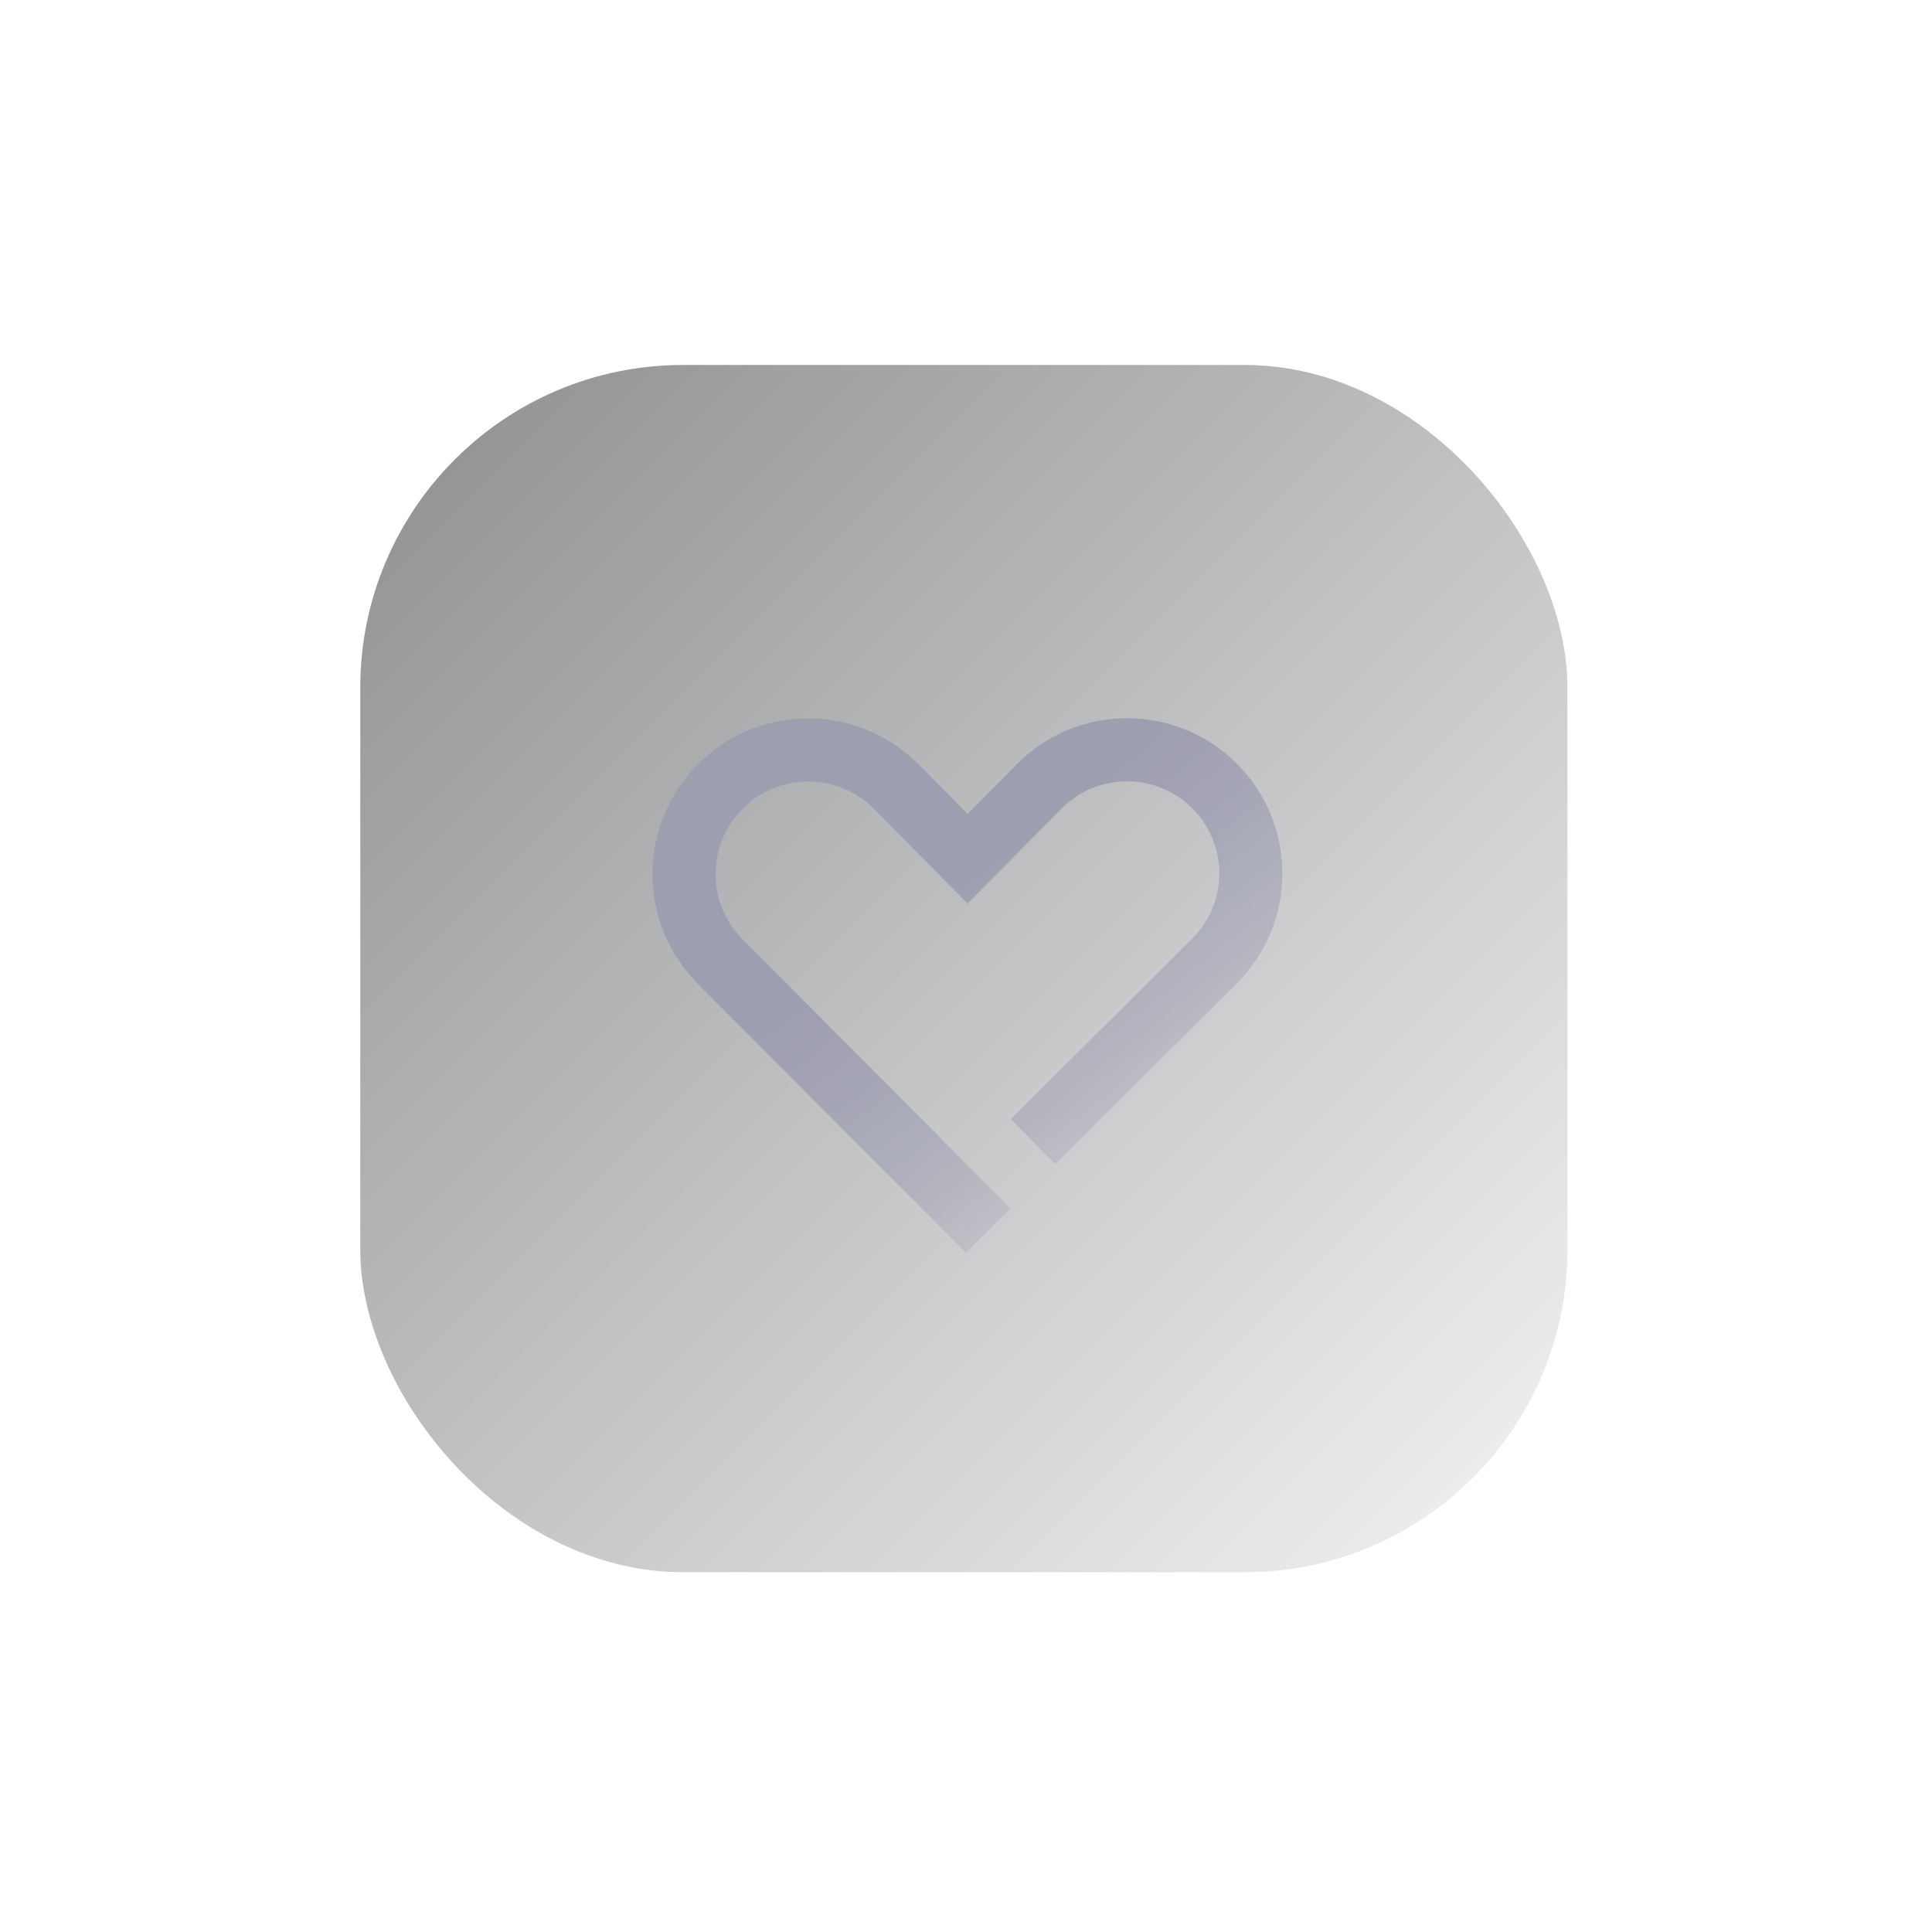 <svg width="278" height="278" viewBox="0 0 278 278" fill="none" xmlns="http://www.w3.org/2000/svg">
<g filter="url(#filter0_dd)">
<rect x="51.841" y="52.519" width="173.701" height="173.701" rx="46.435" fill="#EBECF0"/>
<rect x="51.841" y="52.519" width="173.701" height="173.701" rx="46.435" fill="url(#paint0_linear)" fill-opacity="0.4" style="mix-blend-mode:soft-light"/>
</g>
<path d="M139.233 130.011L152.745 116.36C157.901 111.151 166.304 111.109 171.512 116.265C176.748 121.451 176.756 129.91 171.529 135.105L145.438 161.037L151.819 167.492L177.928 141.542C186.73 132.794 186.717 118.548 177.898 109.816C169.128 101.131 154.977 101.202 146.294 109.974L139.233 117.109L132.208 110.012C123.505 101.219 109.322 101.148 100.531 109.852C91.72 118.576 91.674 132.798 100.427 141.58L138.978 180.254L138.979 180.254L145.369 173.903L135.099 163.514L135.104 163.51L106.856 135.172C101.65 129.949 101.678 121.491 106.917 116.302C112.146 111.125 120.581 111.167 125.757 116.397L139.233 130.011Z" fill="url(#paint1_linear)"/>
<defs>
<filter id="filter0_dd" x="0.247" y="0.924" width="276.89" height="276.89" filterUnits="userSpaceOnUse" color-interpolation-filters="sRGB">
<feFlood flood-opacity="0" result="BackgroundImageFix"/>
<feColorMatrix in="SourceAlpha" type="matrix" values="0 0 0 0 0 0 0 0 0 0 0 0 0 0 0 0 0 0 127 0"/>
<feOffset dx="17.198" dy="17.198"/>
<feGaussianBlur stdDeviation="17.198"/>
<feColorMatrix type="matrix" values="0 0 0 0 0.651 0 0 0 0 0.669 0 0 0 0 0.74 0 0 0 1 0"/>
<feBlend mode="normal" in2="BackgroundImageFix" result="effect1_dropShadow"/>
<feColorMatrix in="SourceAlpha" type="matrix" values="0 0 0 0 0 0 0 0 0 0 0 0 0 0 0 0 0 0 127 0"/>
<feOffset dx="-17.198" dy="-17.198"/>
<feGaussianBlur stdDeviation="17.198"/>
<feColorMatrix type="matrix" values="0 0 0 0 0.979 0 0 0 0 0.983 0 0 0 0 1 0 0 0 1 0"/>
<feBlend mode="normal" in2="effect1_dropShadow" result="effect2_dropShadow"/>
<feBlend mode="normal" in="SourceGraphic" in2="effect2_dropShadow" result="shape"/>
</filter>
<linearGradient id="paint0_linear" x1="-35.009" y1="139.369" x2="138.692" y2="313.07" gradientUnits="userSpaceOnUse">
<stop/>
<stop offset="1" stop-color="white"/>
</linearGradient>
<linearGradient id="paint1_linear" x1="93.671" y1="103.26" x2="152.069" y2="180.157" gradientUnits="userSpaceOnUse">
<stop offset="0.458" stop-color="#9E9EB1"/>
<stop offset="1" stop-color="#9595AE" stop-opacity="0.13"/>
</linearGradient>
</defs>
</svg>
